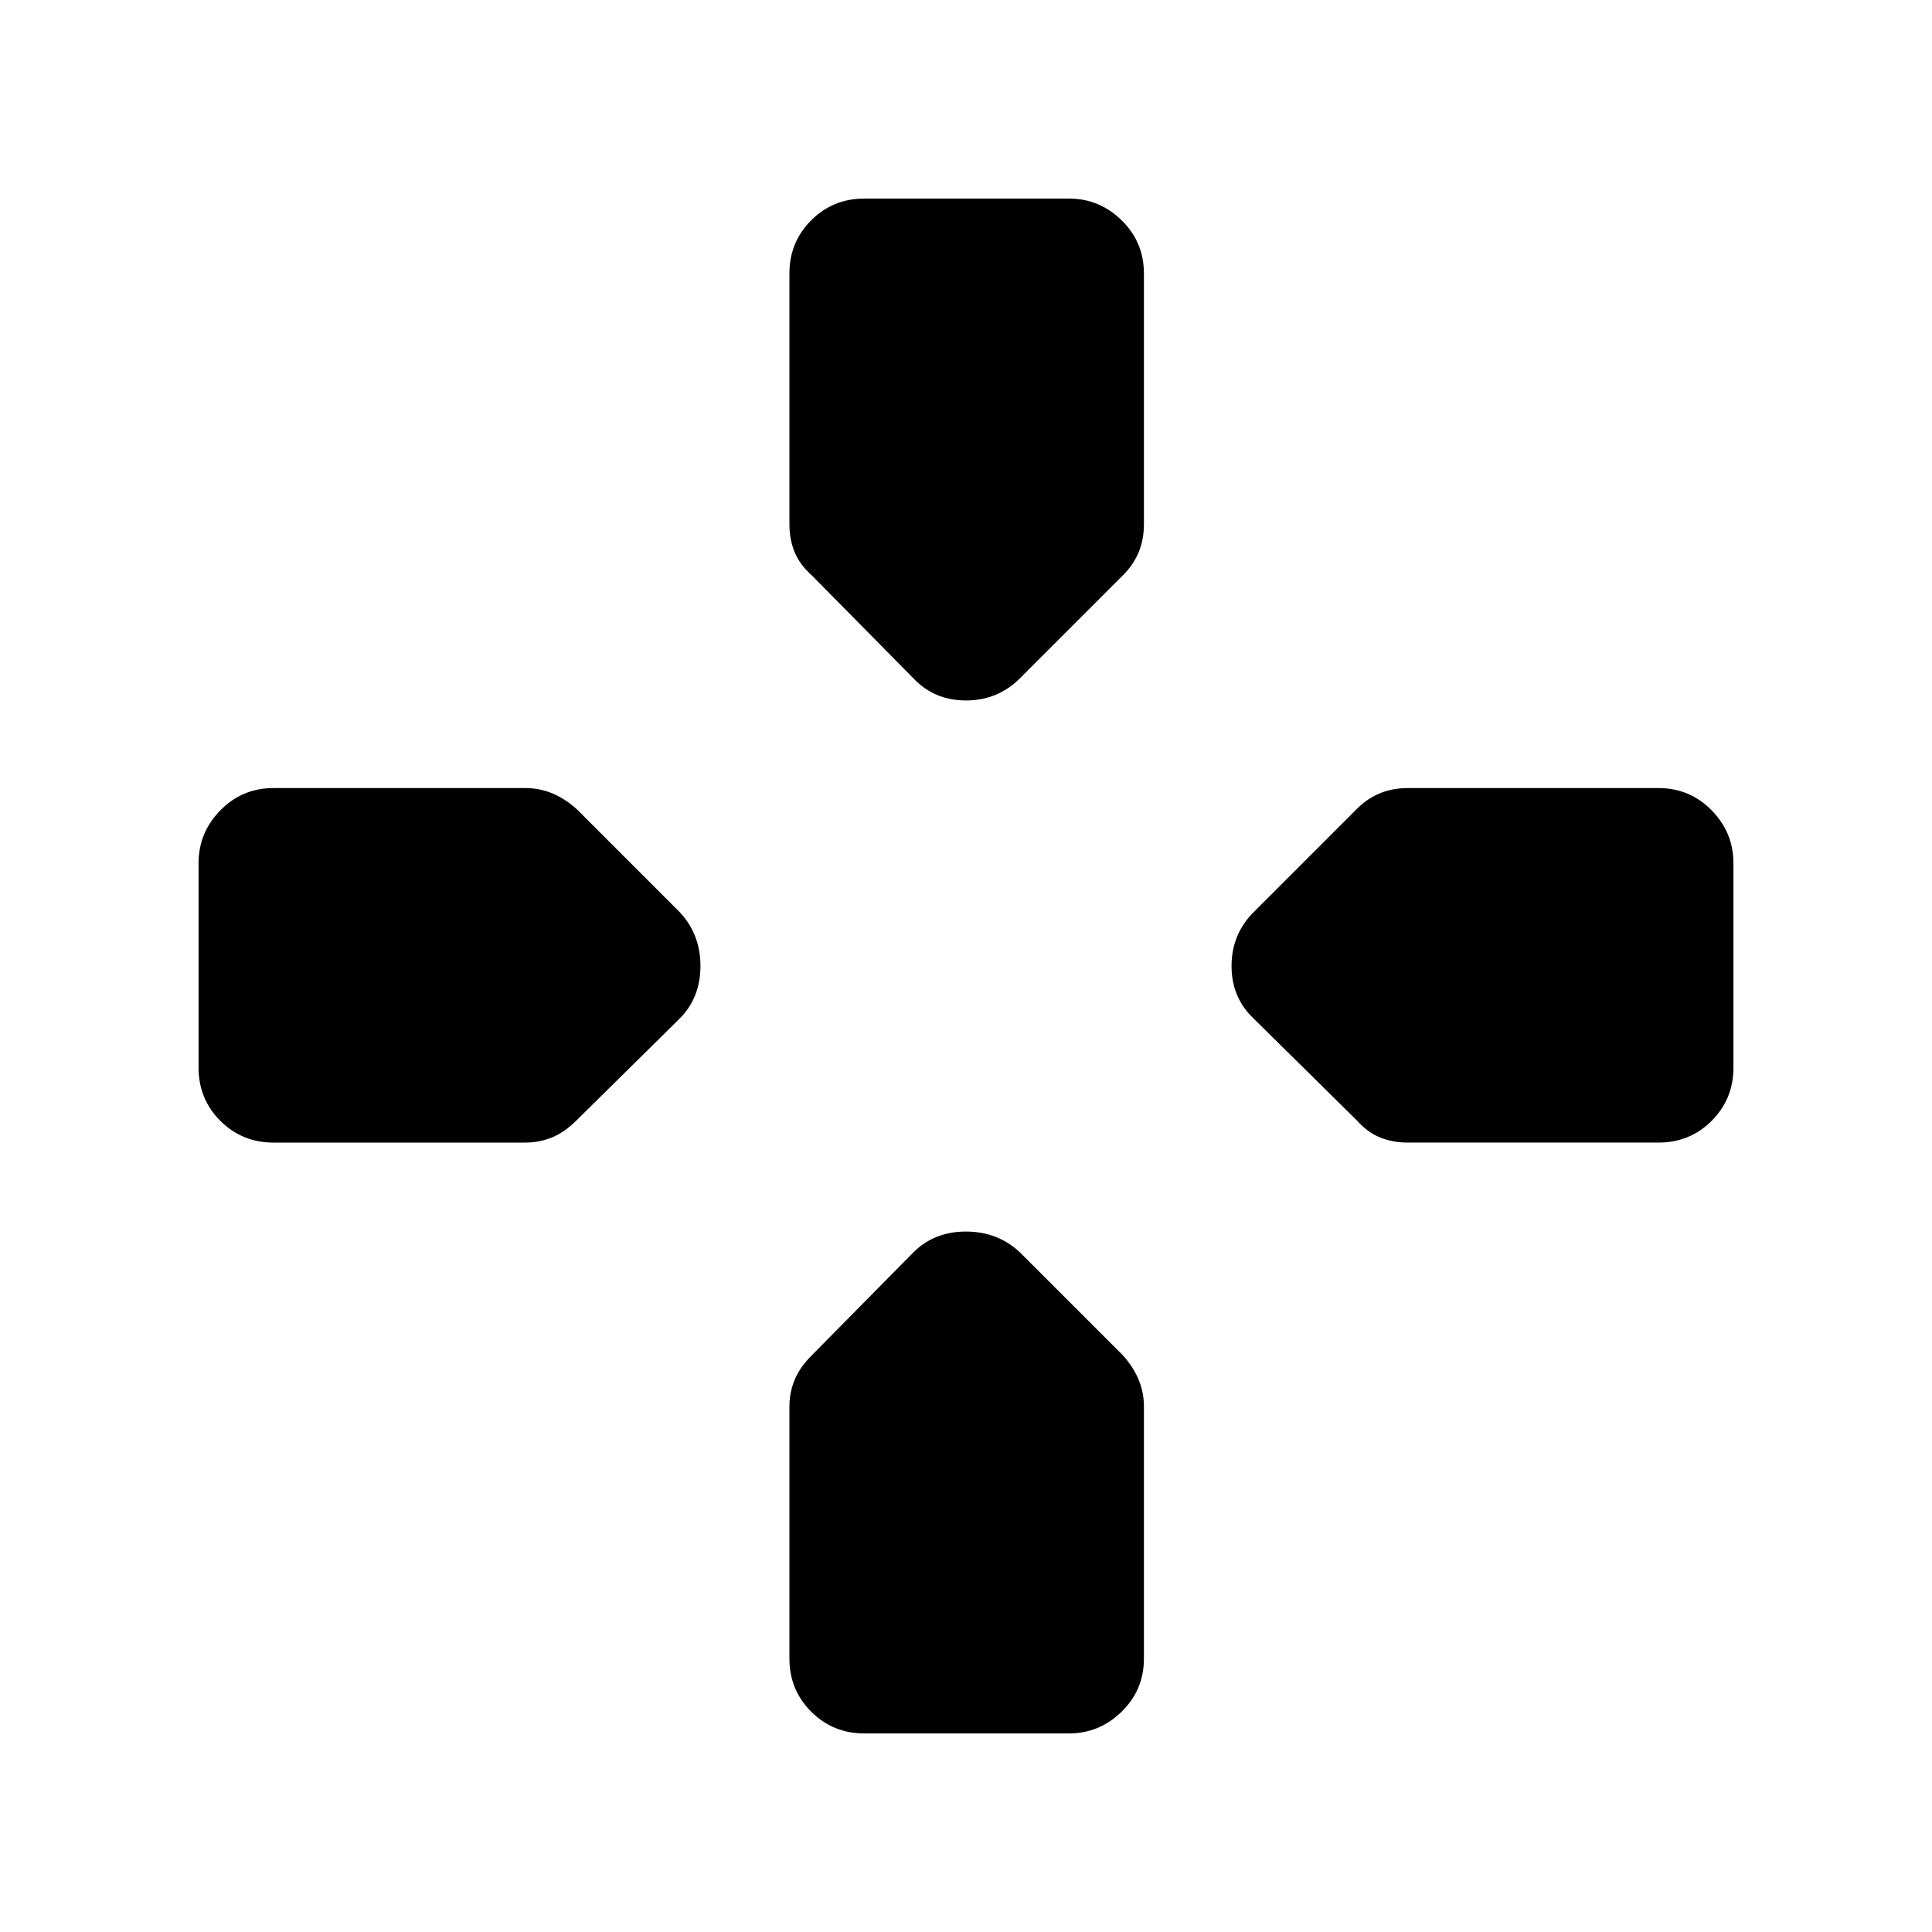 <svg xmlns="http://www.w3.org/2000/svg" height="40" viewBox="0 96 960 960" width="40"><path d="m453.821 433-50.513-51.179q-5.898-5.231-8.475-11.501t-2.577-13.909V231.897q0-15.602 10.814-26.416 10.815-10.814 26.417-10.814H531.18q15.089 0 26.16 10.814 11.07 10.814 11.07 26.416v124.514q0 7.639-2.577 13.909-2.577 6.27-7.807 11.501L506.846 433Q495.795 444.052 480 444.052T453.821 433Zm245.768 230.744q-7.639 0-13.909-2.577-6.27-2.577-11.501-8.475L623 602.179Q611.948 591.795 611.948 576q0-15.795 11.052-26.846l51.179-51.18q5.231-5.23 11.501-7.807t13.909-2.577h124.514q15.602 0 26.416 11.07 10.814 11.071 10.814 26.16v101.693q0 15.602-10.814 26.417-10.814 10.814-26.416 10.814H699.589Zm-563.692 0q-15.602 0-26.416-10.814-10.814-10.815-10.814-26.417V524.82q0-15.089 10.814-26.16 10.814-11.07 26.416-11.07h125.18q6.973 0 13.243 2.577 6.27 2.577 12.167 7.807l51.18 51.18q10.385 11.051 10.385 26.846t-10.385 26.179l-51.18 50.513q-5.897 5.898-12.167 8.475t-13.243 2.577h-125.18Zm293.59 293.589q-15.602 0-26.417-10.814-10.814-10.814-10.814-26.416v-125.18q0-6.973 2.577-13.243 2.577-6.27 8.475-12.167l50.513-51.18q10.384-10.385 26.179-10.385 15.795 0 26.846 10.385l51.18 51.18q5.23 5.897 7.807 12.167t2.577 13.243v125.18q0 15.602-11.07 26.416-11.071 10.814-26.16 10.814H429.487Z"/></svg>